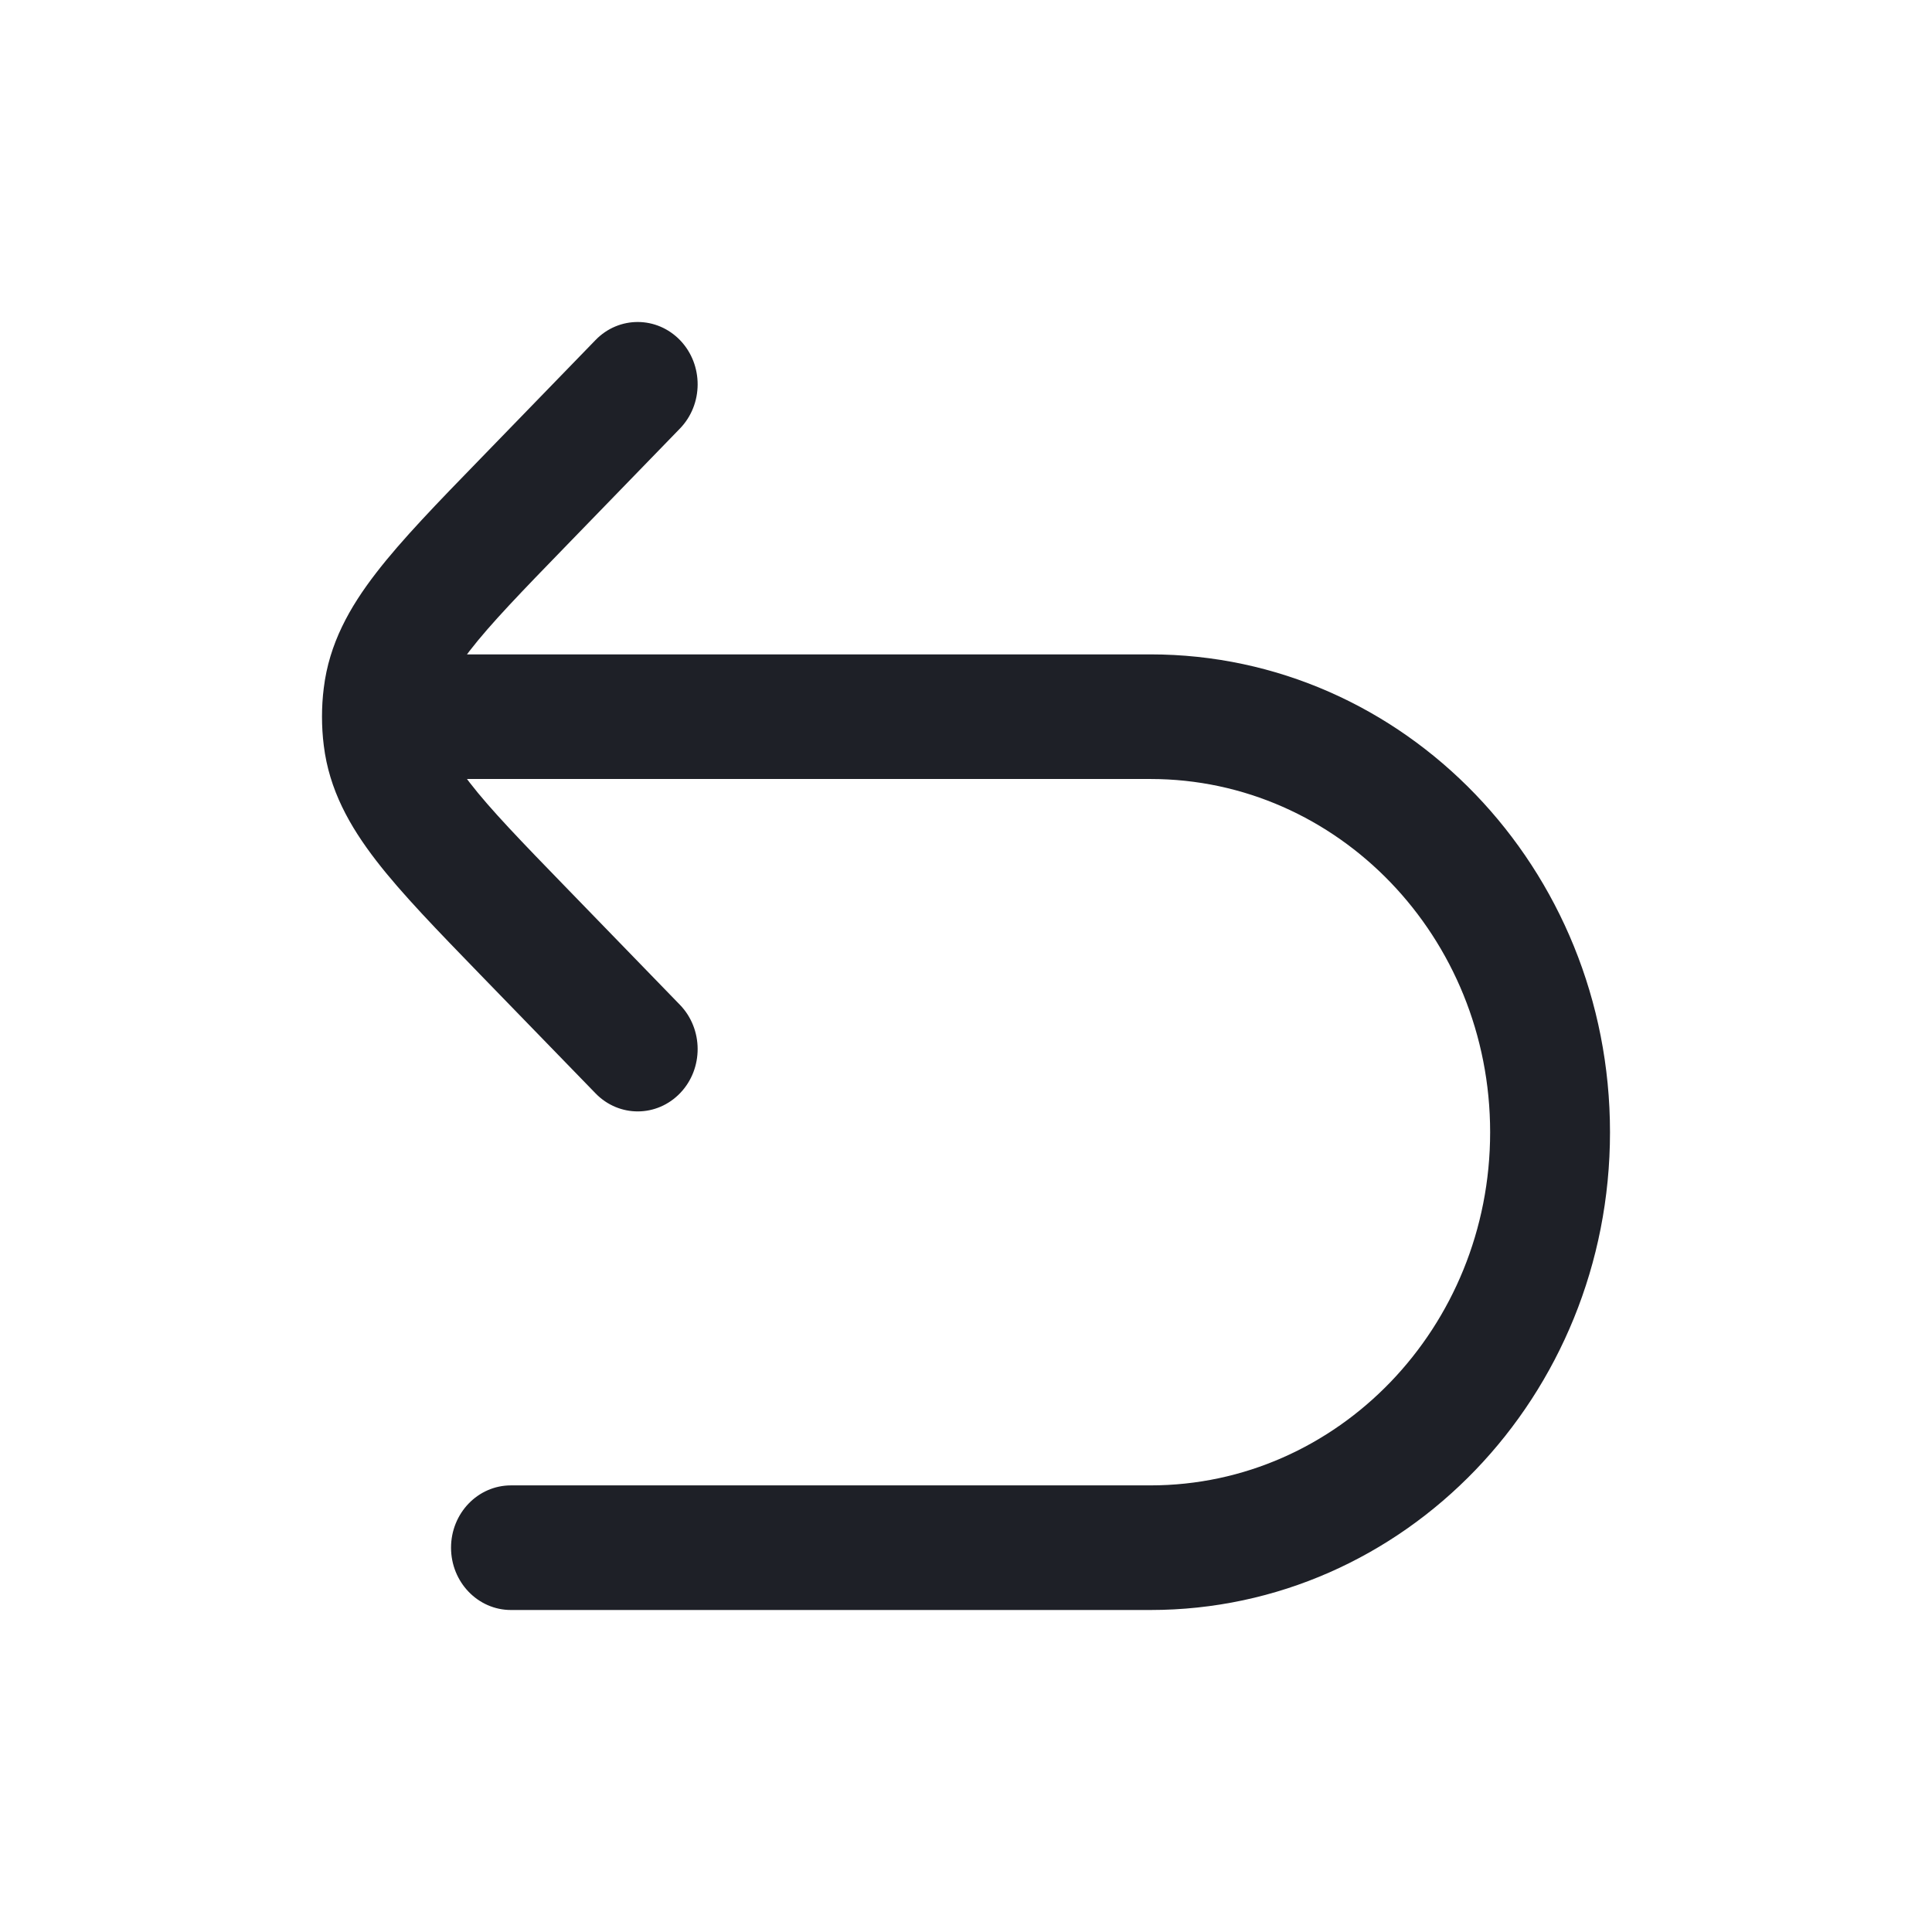 <svg width="24" height="24" viewBox="0 0 24 24" fill="none" xmlns="http://www.w3.org/2000/svg">
<g clip-path="url(#clip0_1509_854)">
<path d="M7.398 4.224C7.69 3.923 8.161 3.926 8.451 4.229C8.74 4.533 8.738 5.023 8.446 5.324L7.046 6.767C6.475 7.355 6.092 7.751 5.835 8.084C5.832 8.088 5.829 8.092 5.826 8.096C5.818 8.107 5.809 8.118 5.801 8.129H14.291C17.444 8.129 20 10.786 20 14.065C20 17.343 17.444 20 14.291 20H6.347C5.936 20 5.603 19.653 5.603 19.226C5.603 18.798 5.936 18.452 6.347 18.452H14.291C16.621 18.452 18.511 16.487 18.511 14.065C18.511 11.642 16.621 9.677 14.291 9.677H5.801C5.812 9.692 5.823 9.707 5.835 9.722C6.092 10.055 6.475 10.451 7.046 11.039L8.446 12.482C8.738 12.783 8.74 13.274 8.451 13.577C8.161 13.881 7.69 13.883 7.398 13.582L5.967 12.108C5.435 11.559 4.99 11.102 4.674 10.692C4.342 10.262 4.089 9.81 4.022 9.26C4.007 9.141 4 9.022 4 8.903C4 8.784 4.007 8.665 4.022 8.547C4.089 7.996 4.342 7.544 4.674 7.115C4.99 6.705 5.434 6.247 5.967 5.699L7.398 4.224Z" fill="#1E2027"/>
</g>
<defs>
<clipPath id="clip0_1509_854">
<rect width="24" height="24" fill="white"/>
</clipPath>
</defs>
</svg>
